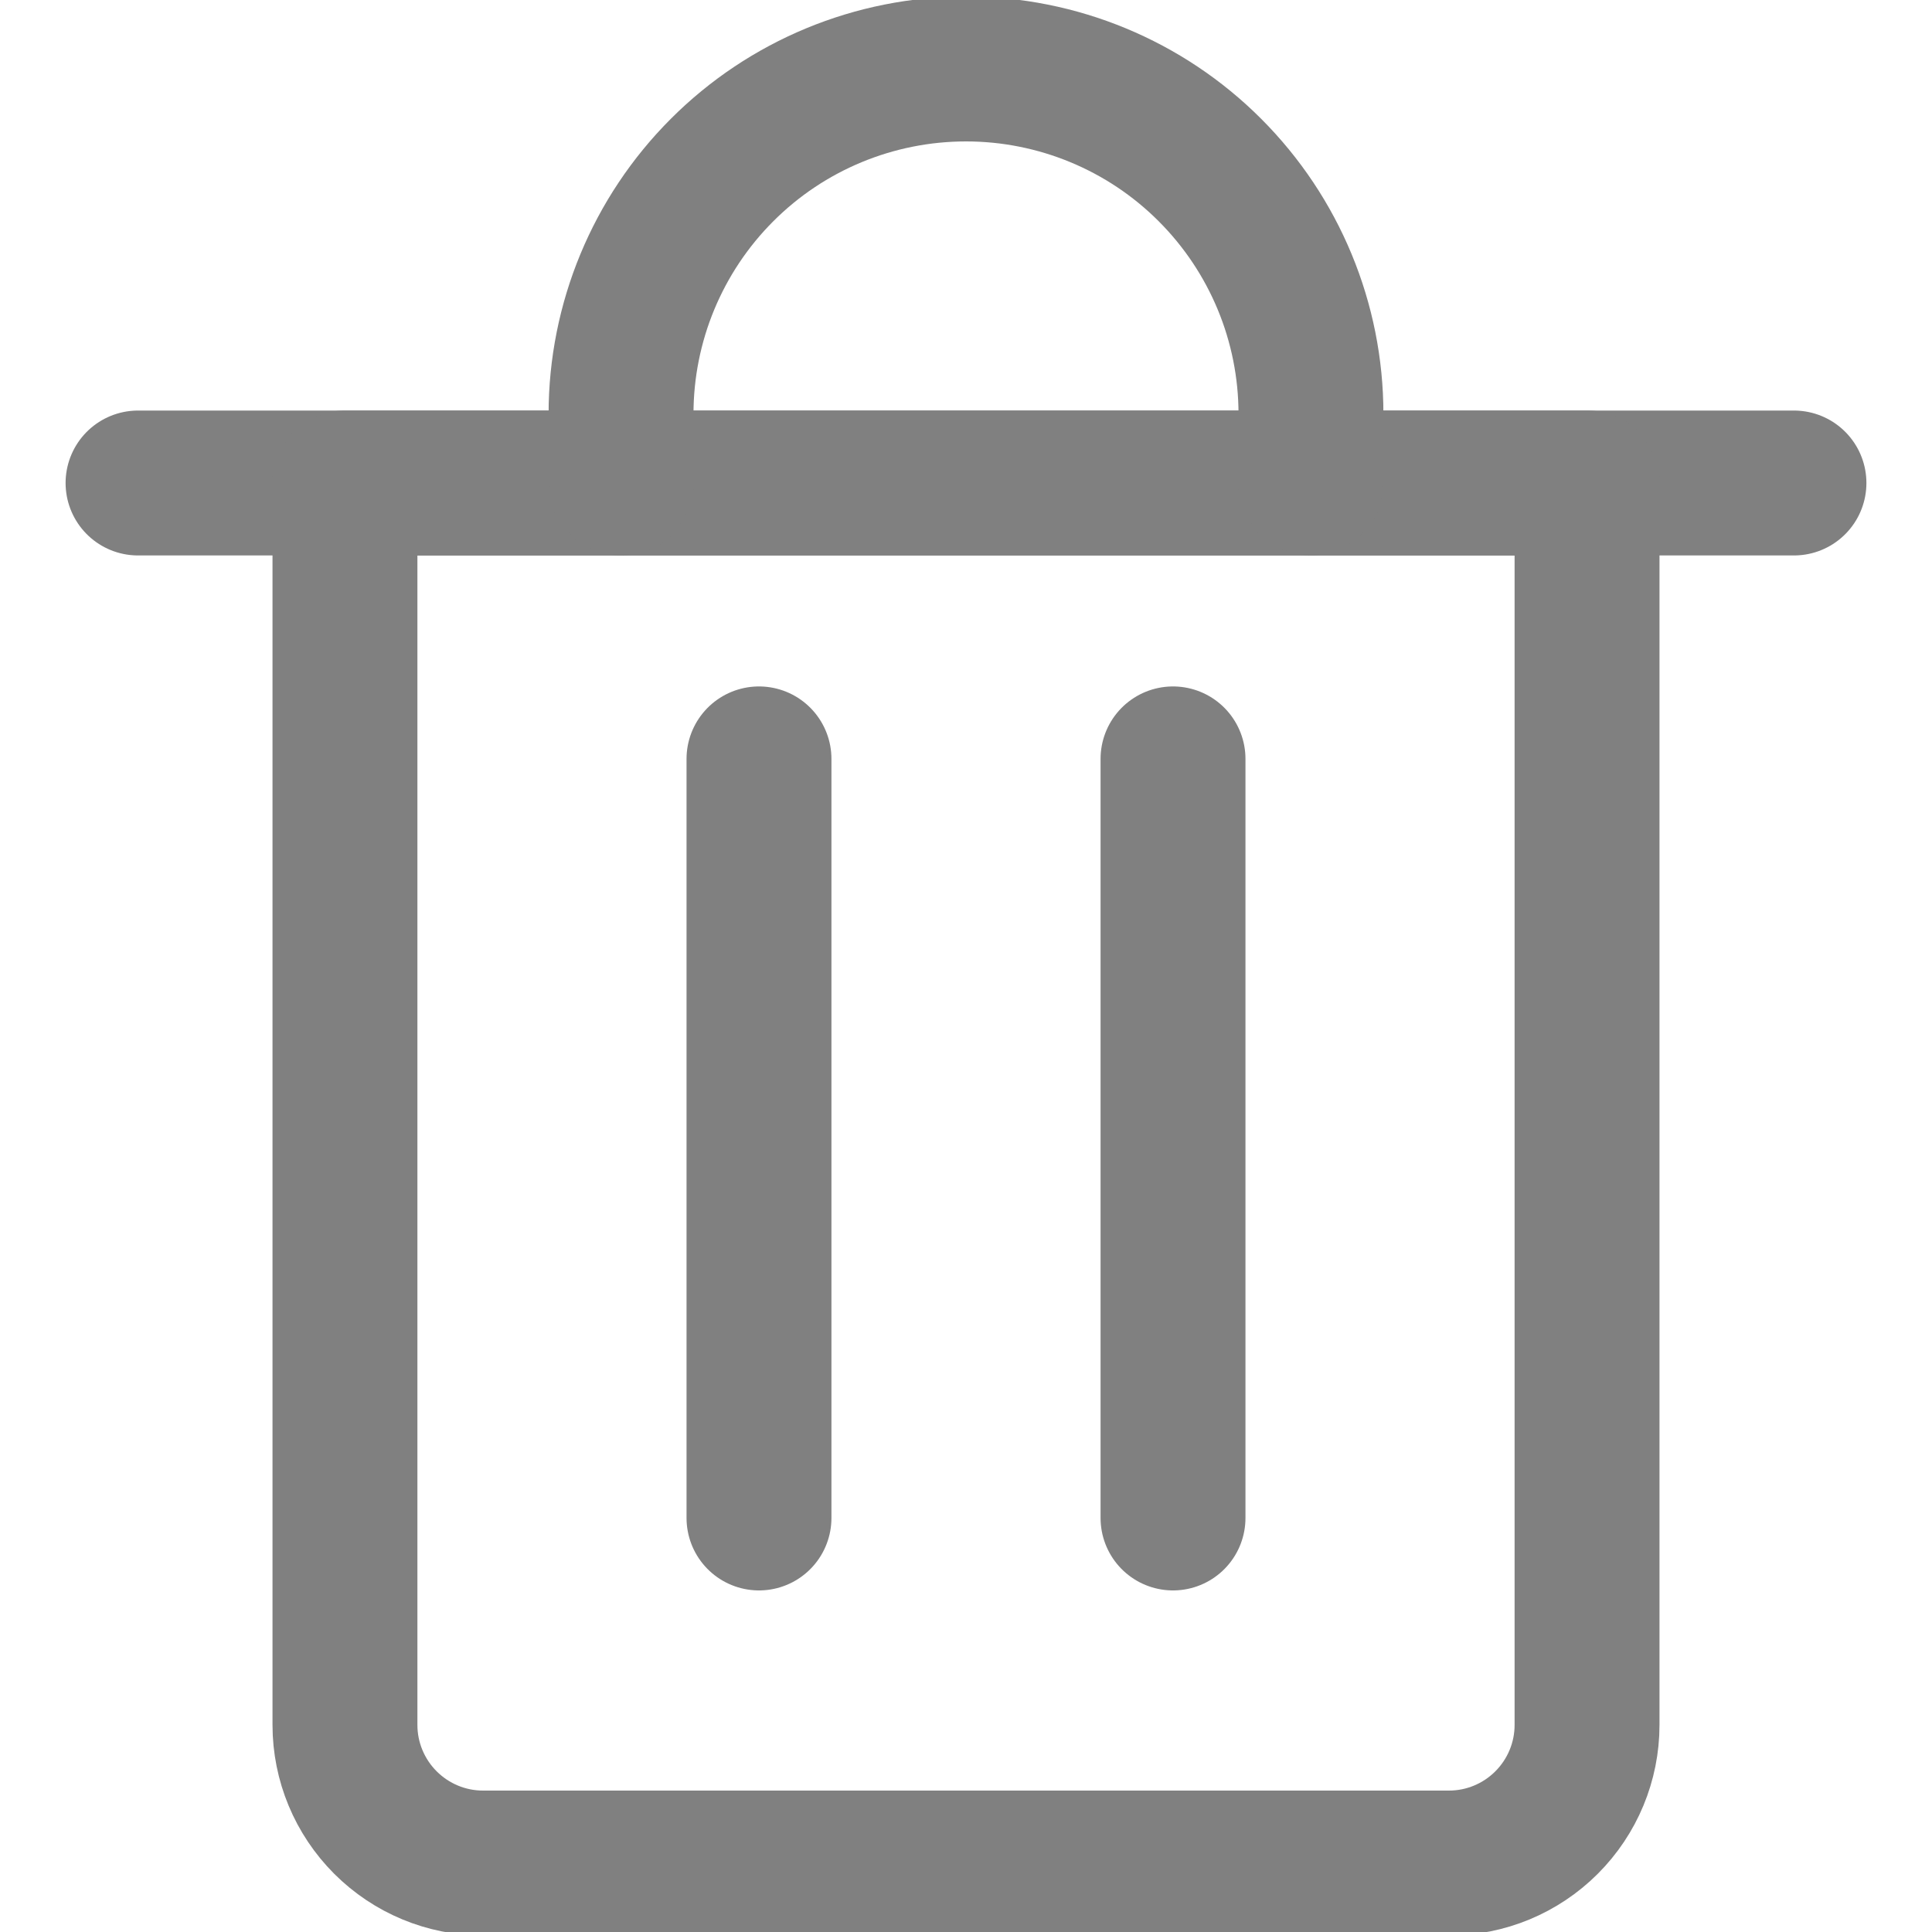 <svg width="20" height="20" viewBox="0 0 20 20" fill="none" xmlns="http://www.w3.org/2000/svg">
<path d="M1.429 5H18.571" stroke="#808080" stroke-width="1.5" stroke-linecap="round" stroke-linejoin="round"/>
<path d="M3.571 5H16.429V17.857C16.429 18.236 16.278 18.599 16.01 18.867C15.742 19.135 15.379 19.286 15 19.286H5C4.621 19.286 4.258 19.135 3.99 18.867C3.722 18.599 3.571 18.236 3.571 17.857V5Z" stroke="#808080" stroke-width="1.5" stroke-linecap="round" stroke-linejoin="round"/>
<path d="M6.429 5V4.285C6.429 3.338 6.805 2.43 7.475 1.76C8.144 1.09 9.053 0.714 10 0.714C10.947 0.714 11.856 1.09 12.525 1.76C13.195 2.43 13.571 3.338 13.571 4.285V5" stroke="#808080" stroke-width="1.5" stroke-linecap="round" stroke-linejoin="round"/>
<path d="M7.857 7.856V15.714" stroke="#808080" stroke-width="1.5" stroke-linecap="round" stroke-linejoin="round"/>
<path d="M12.143 7.856V15.714" stroke="#808080" stroke-width="1.5" stroke-linecap="round" stroke-linejoin="round"/>
</svg>
